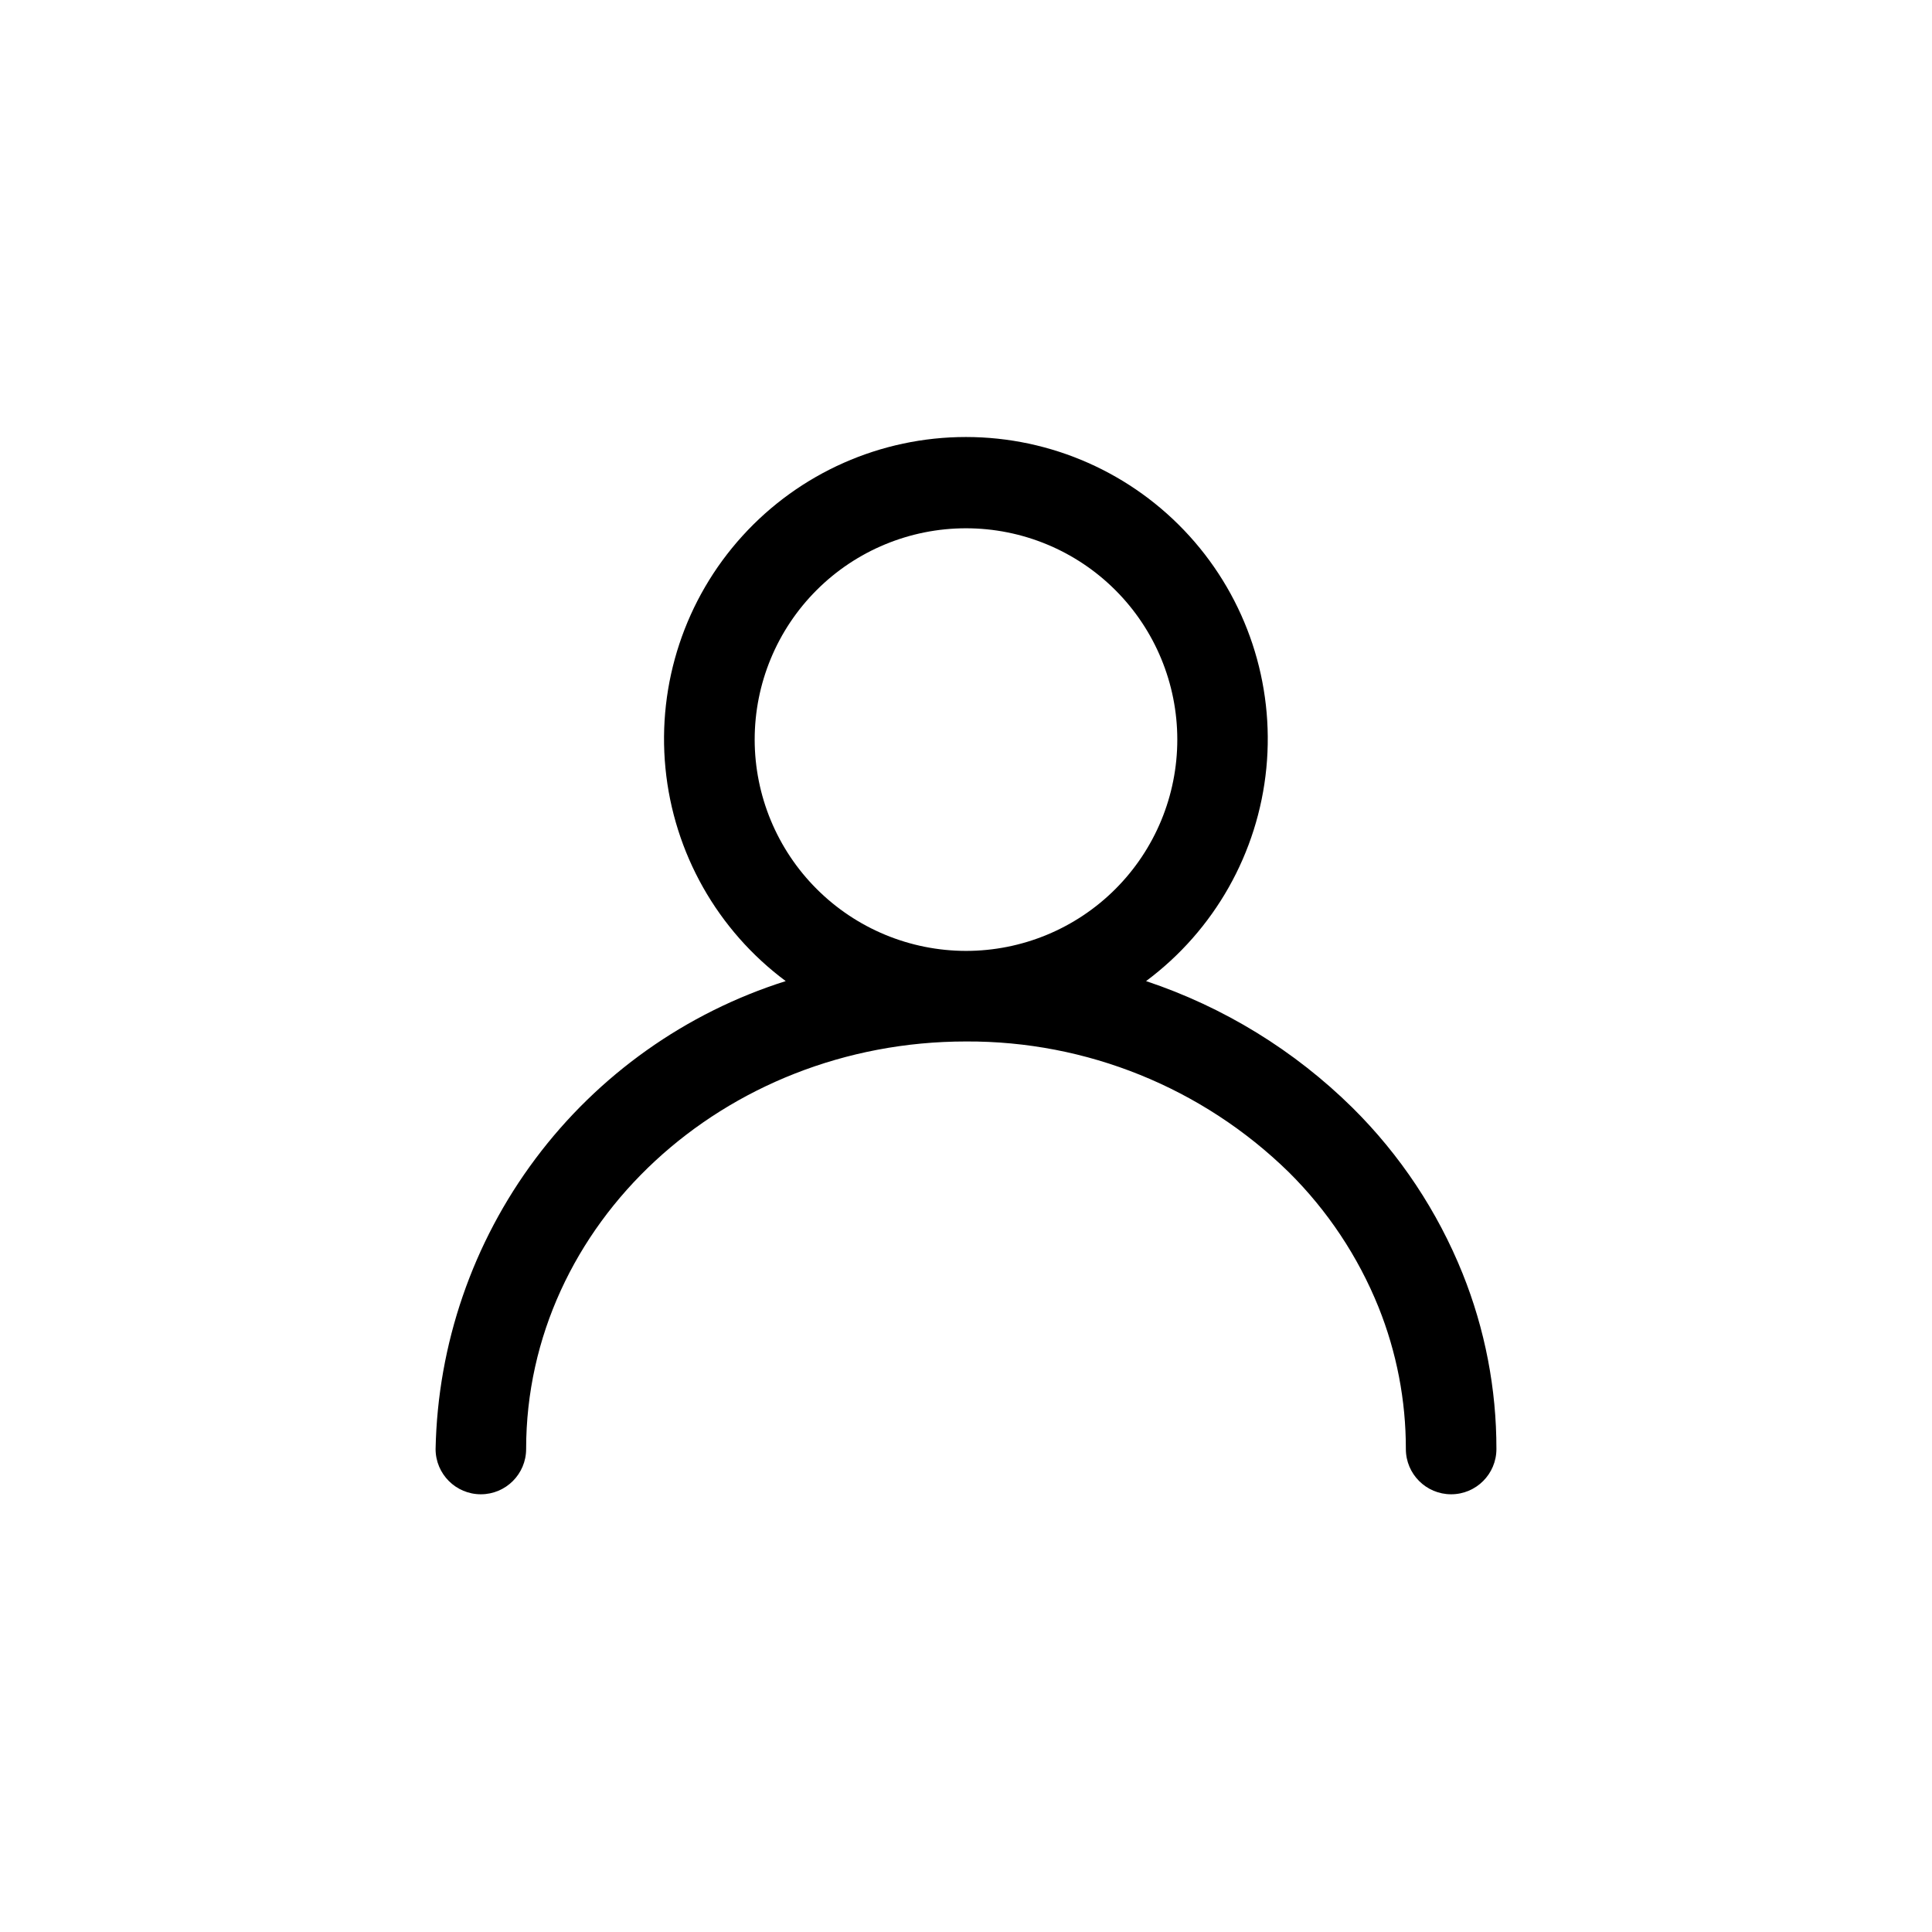 <?xml version="1.0" encoding="UTF-8"?>
<svg width="512pt" height="512pt" version="1.1" viewBox="0 0 512 512" xmlns="http://www.w3.org/2000/svg">
 <path d="m127.43 396c6.625 0 12-5.371 12-12 0-59.551 52.289-108 116.57-108 31.941-0.16 62.664 12.27 85.504 34.602 10.289 10.188 18.395 22.371 23.816 35.797 4.801 11.957 7.262 24.719 7.246 37.602 0 6.629 5.375 12 12 12 6.629 0 12-5.371 12-12 0.02-15.941-3.027-31.738-8.973-46.527-6.625-16.453-16.535-31.383-29.129-43.871-15.438-15.242-34.168-26.734-54.746-33.602 18.109-13.469 29.684-33.961 31.875-56.422s-5.207-44.805-20.371-61.52c-15.164-16.715-36.684-26.246-59.25-26.246-22.57 0-44.086 9.531-59.25 26.246-15.164 16.715-22.562 39.059-20.371 61.52 2.188 22.461 13.766 42.953 31.871 56.422-26.488 8.375-49.684 24.84-66.328 47.082-16.645 22.242-25.898 49.145-26.461 76.918 0 6.629 5.371 12 12 12zm72.566-200c0-14.852 5.898-29.098 16.402-39.598 10.5-10.504 24.746-16.402 39.598-16.402s29.098 5.898 39.598 16.402c10.504 10.5 16.402 24.746 16.402 39.598s-5.898 29.098-16.402 39.598c-10.5 10.504-24.746 16.402-39.598 16.402-14.848-0.016-29.082-5.922-39.578-16.422-10.5-10.496-16.406-24.73-16.422-39.578z"/>
</svg>
